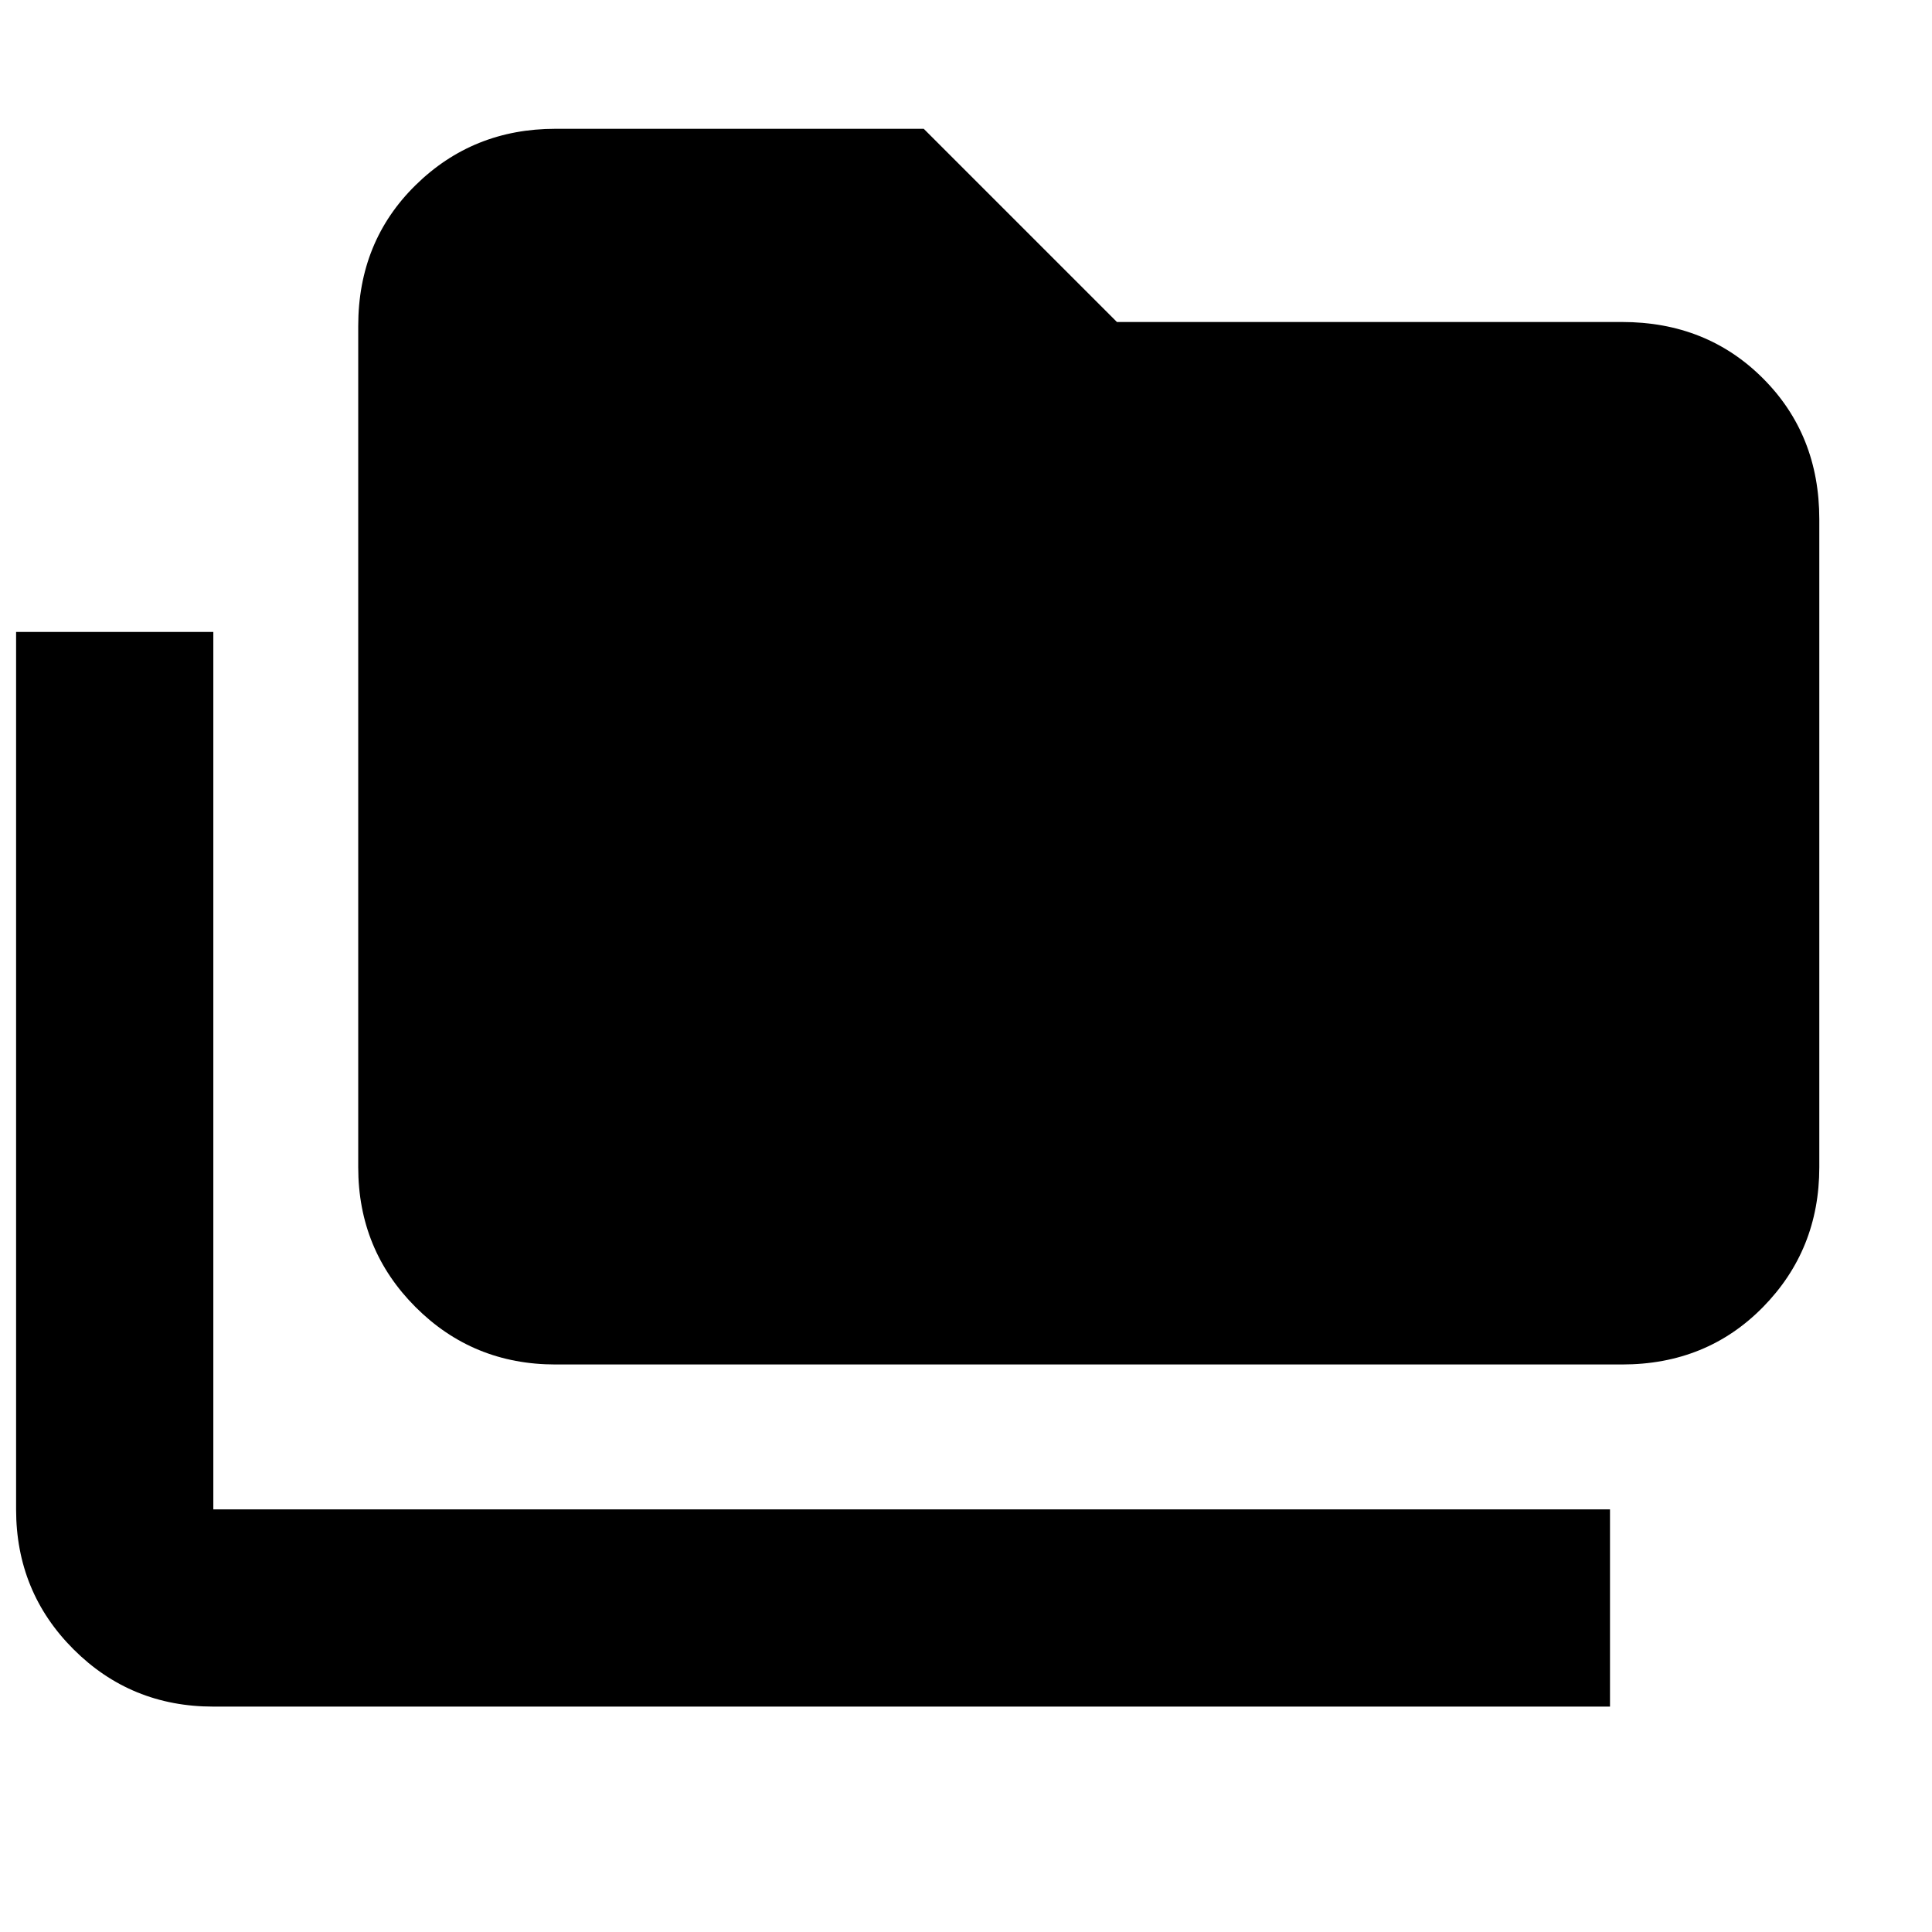 <svg xmlns="http://www.w3.org/2000/svg" height="20" viewBox="0 -960 960 960" width="20"><path d="M106-112q-41 0-69.5-28.5T8-210v-436h98v436h694v98H106Zm170-170q-41 0-69.5-28.5T178-380v-418q0-42 28.5-70t69.5-28h183l96 96h251q42 0 70 28t28 70v322q0 41-28 69.5T806-282H276Z"/></svg>